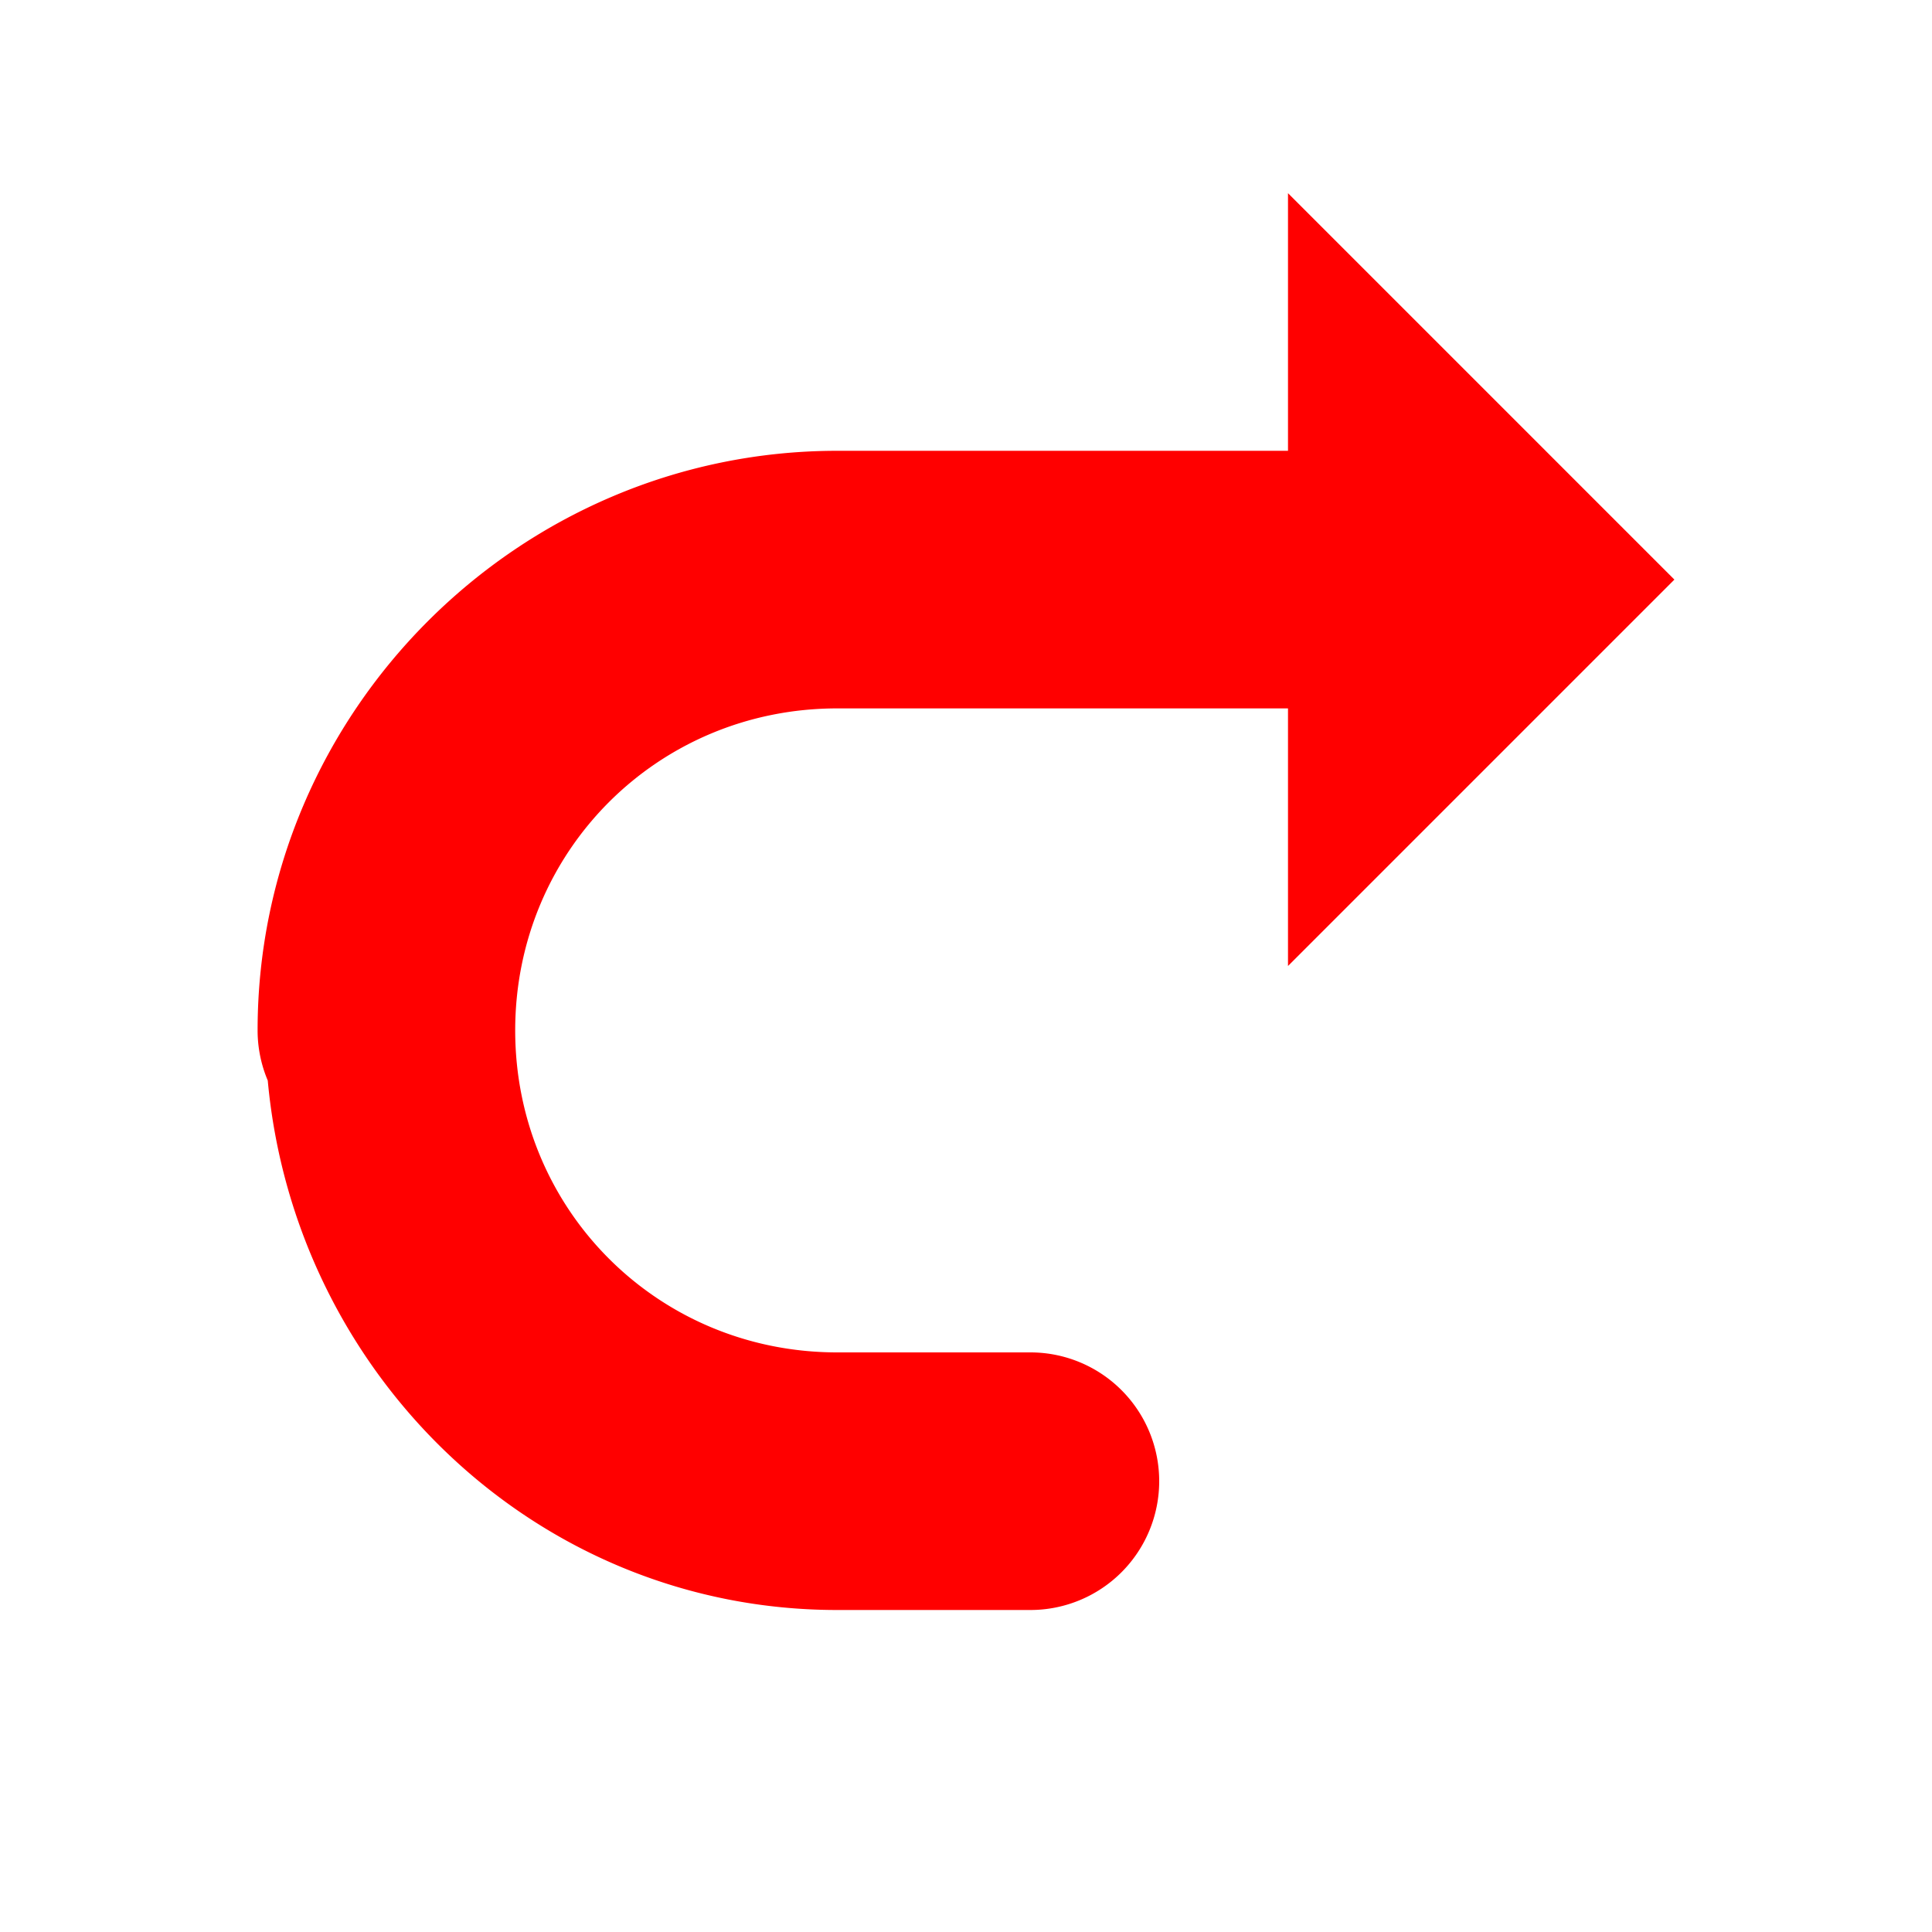 <svg xmlns="http://www.w3.org/2000/svg" viewBox="0 0 30 30">
  <path d="M20 3L20 7L13 7C8.053 7 4 11.053 4 16 A 2 2 0 0 0 4.158 16.779 A 2 2 0 0 0 4.158 16.781C4.577 21.348 8.33 25 13 25L16 25 A 2 2 0 1 0 16 21L13 21C10.215 21 8 18.785 8 16C8 13.215 10.215 11 13 11L20 11L20 15L26 9L20 3 z" fill="#FF0000" />
</svg>
